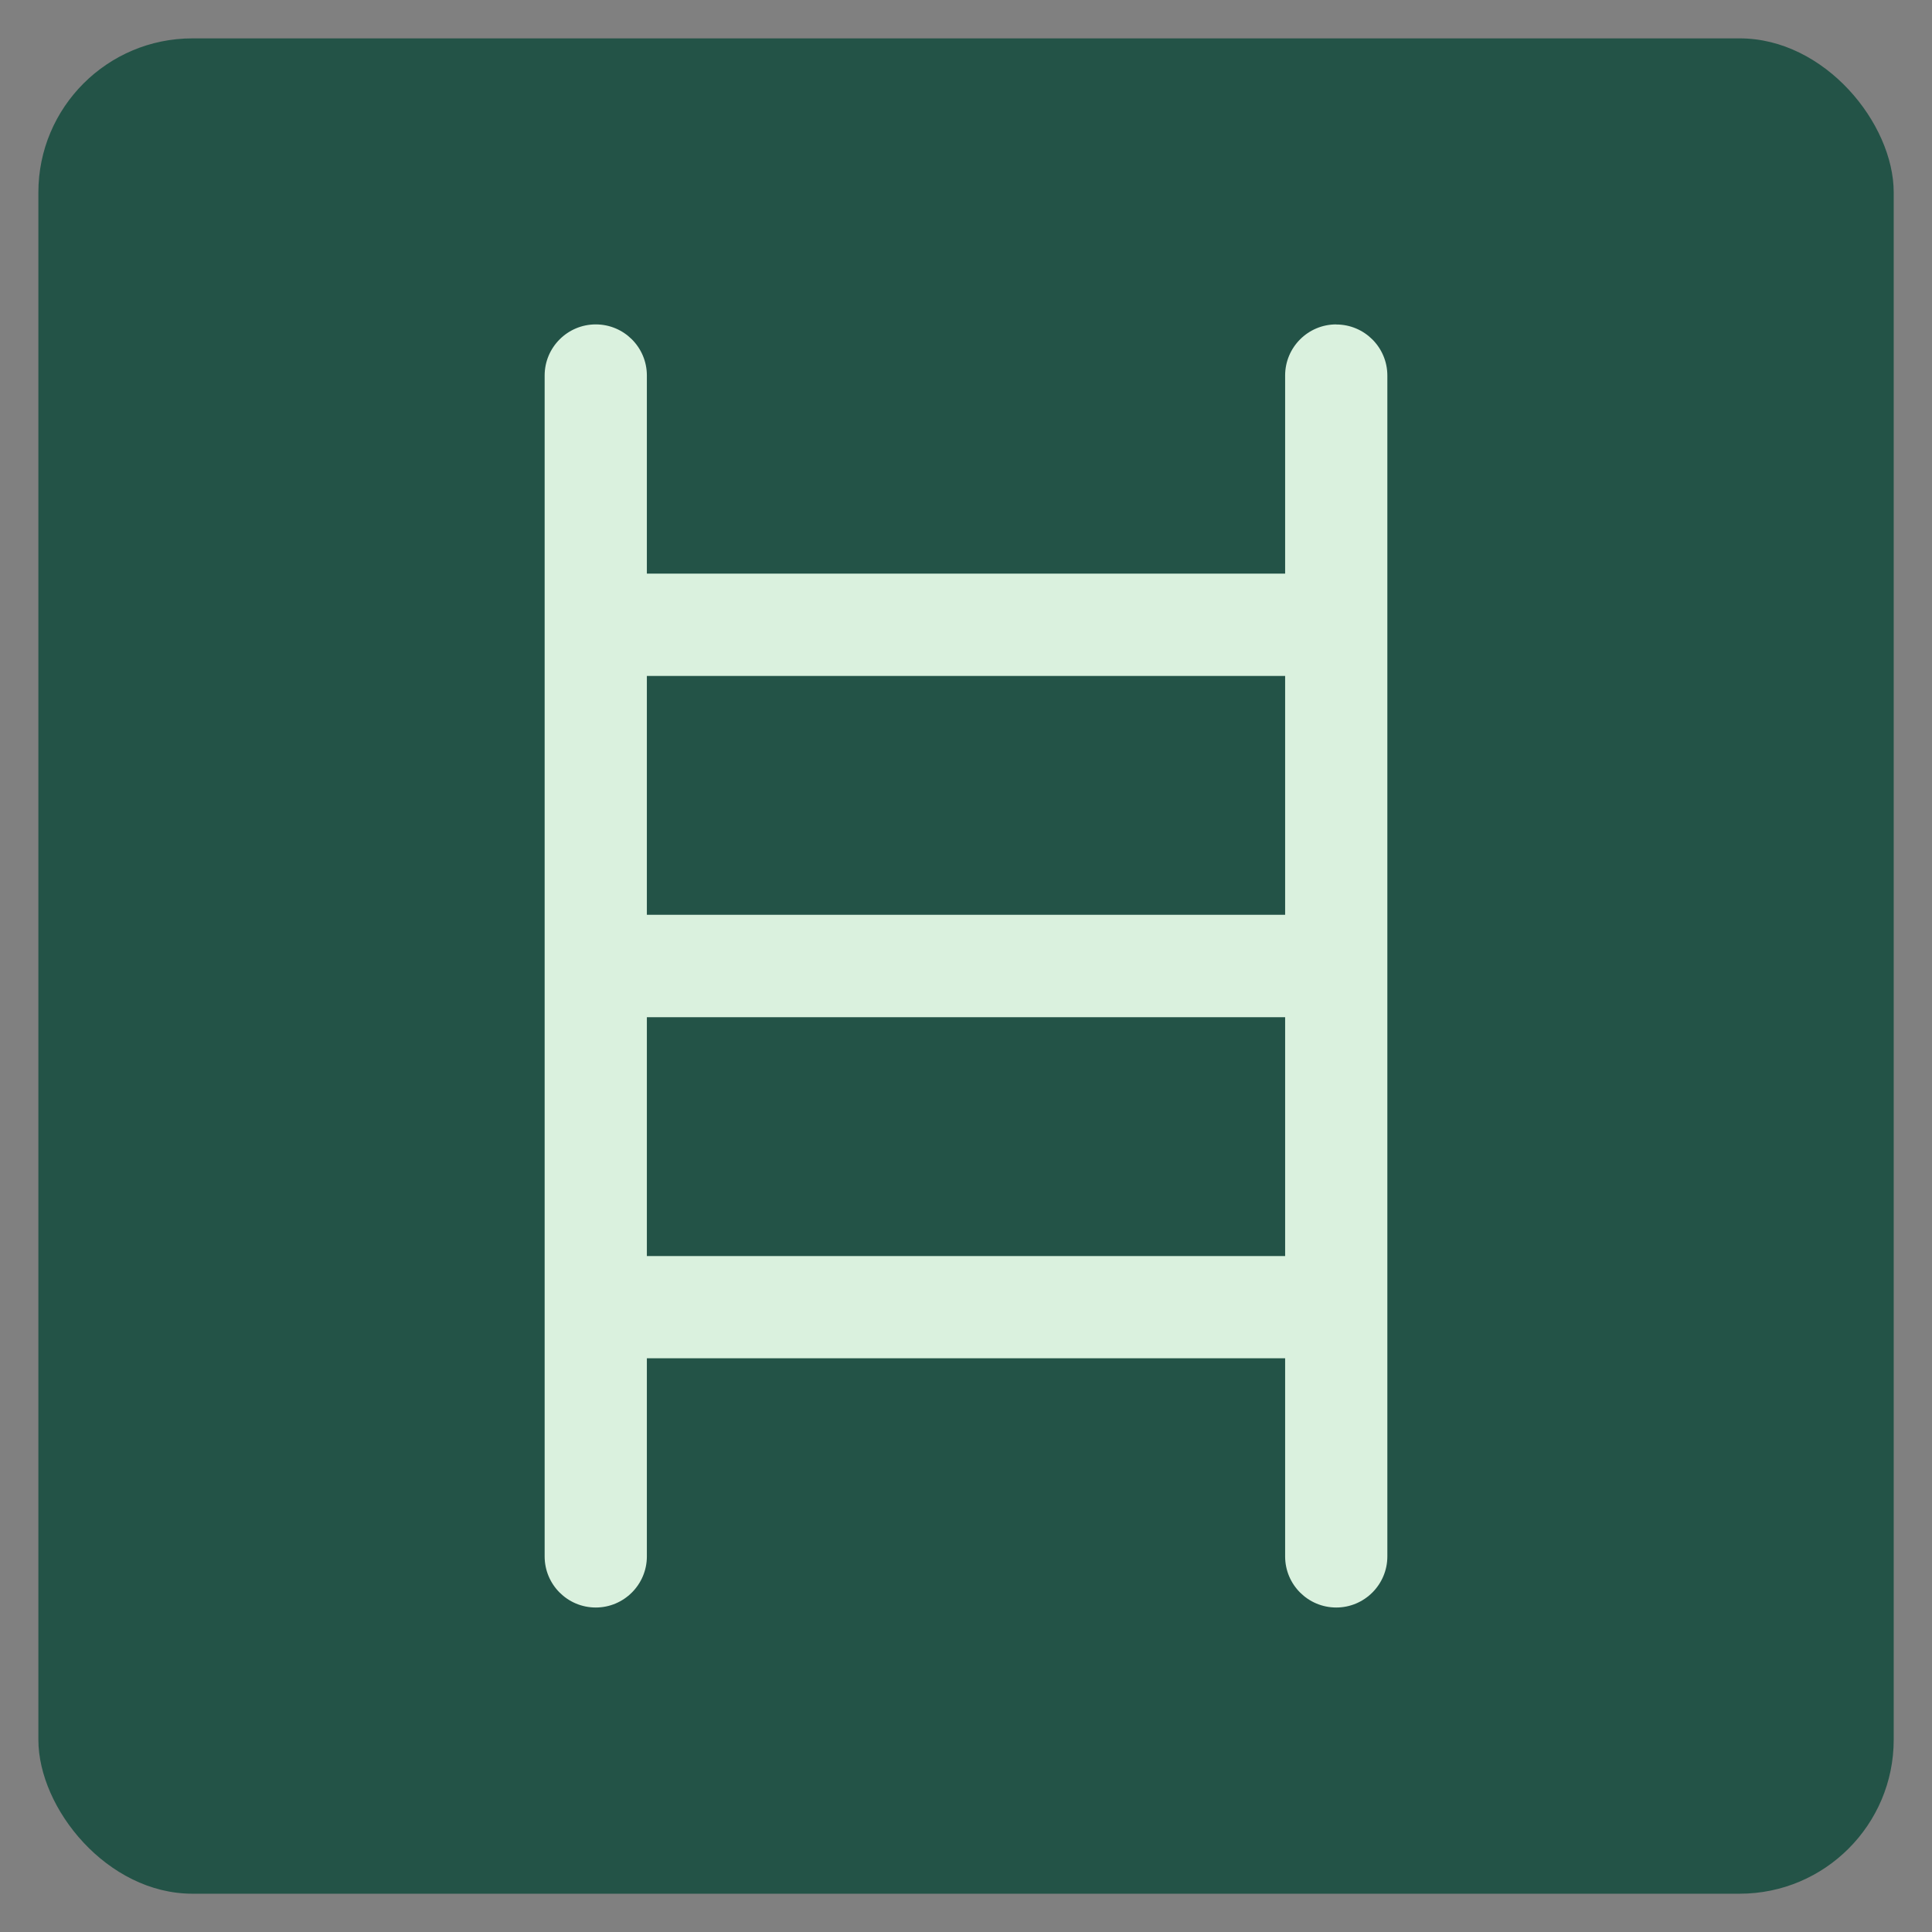 <?xml version="1.0" encoding="UTF-8"?>
<svg id="Layer_1" xmlns="http://www.w3.org/2000/svg" viewBox="0 0 220 220">
  <rect x="0" y="0" width="220" height="220" fill="#808080" stroke="none"/>
  <defs>
    <style>
      .cls-1 {
        fill: #235347;
      }

      .cls-2 {
        fill: #daf1de;
      }
    </style>
  </defs>
  <rect class="cls-1" x="4.37" y="4.37" width="211.27" height="211.27" rx="17.54" ry="17.54"/>
  <path class="cls-2" d="M152.16,36.94c-3.22,0-5.82,2.61-5.82,5.82v22.56h-72.68v-22.56c0-3.22-2.61-5.82-5.82-5.82s-5.82,2.61-5.82,5.82v134.47c0,3.22,2.61,5.82,5.82,5.82s5.82-2.61,5.82-5.82v-22.56h72.68v22.56c0,3.22,2.61,5.82,5.82,5.82s5.82-2.61,5.82-5.82V42.77c0-3.22-2.61-5.82-5.82-5.82ZM146.34,76.97v27.2h-72.68v-27.2h72.68ZM73.66,143.03v-27.2h72.68v27.2h-72.68Z"/>
</svg>